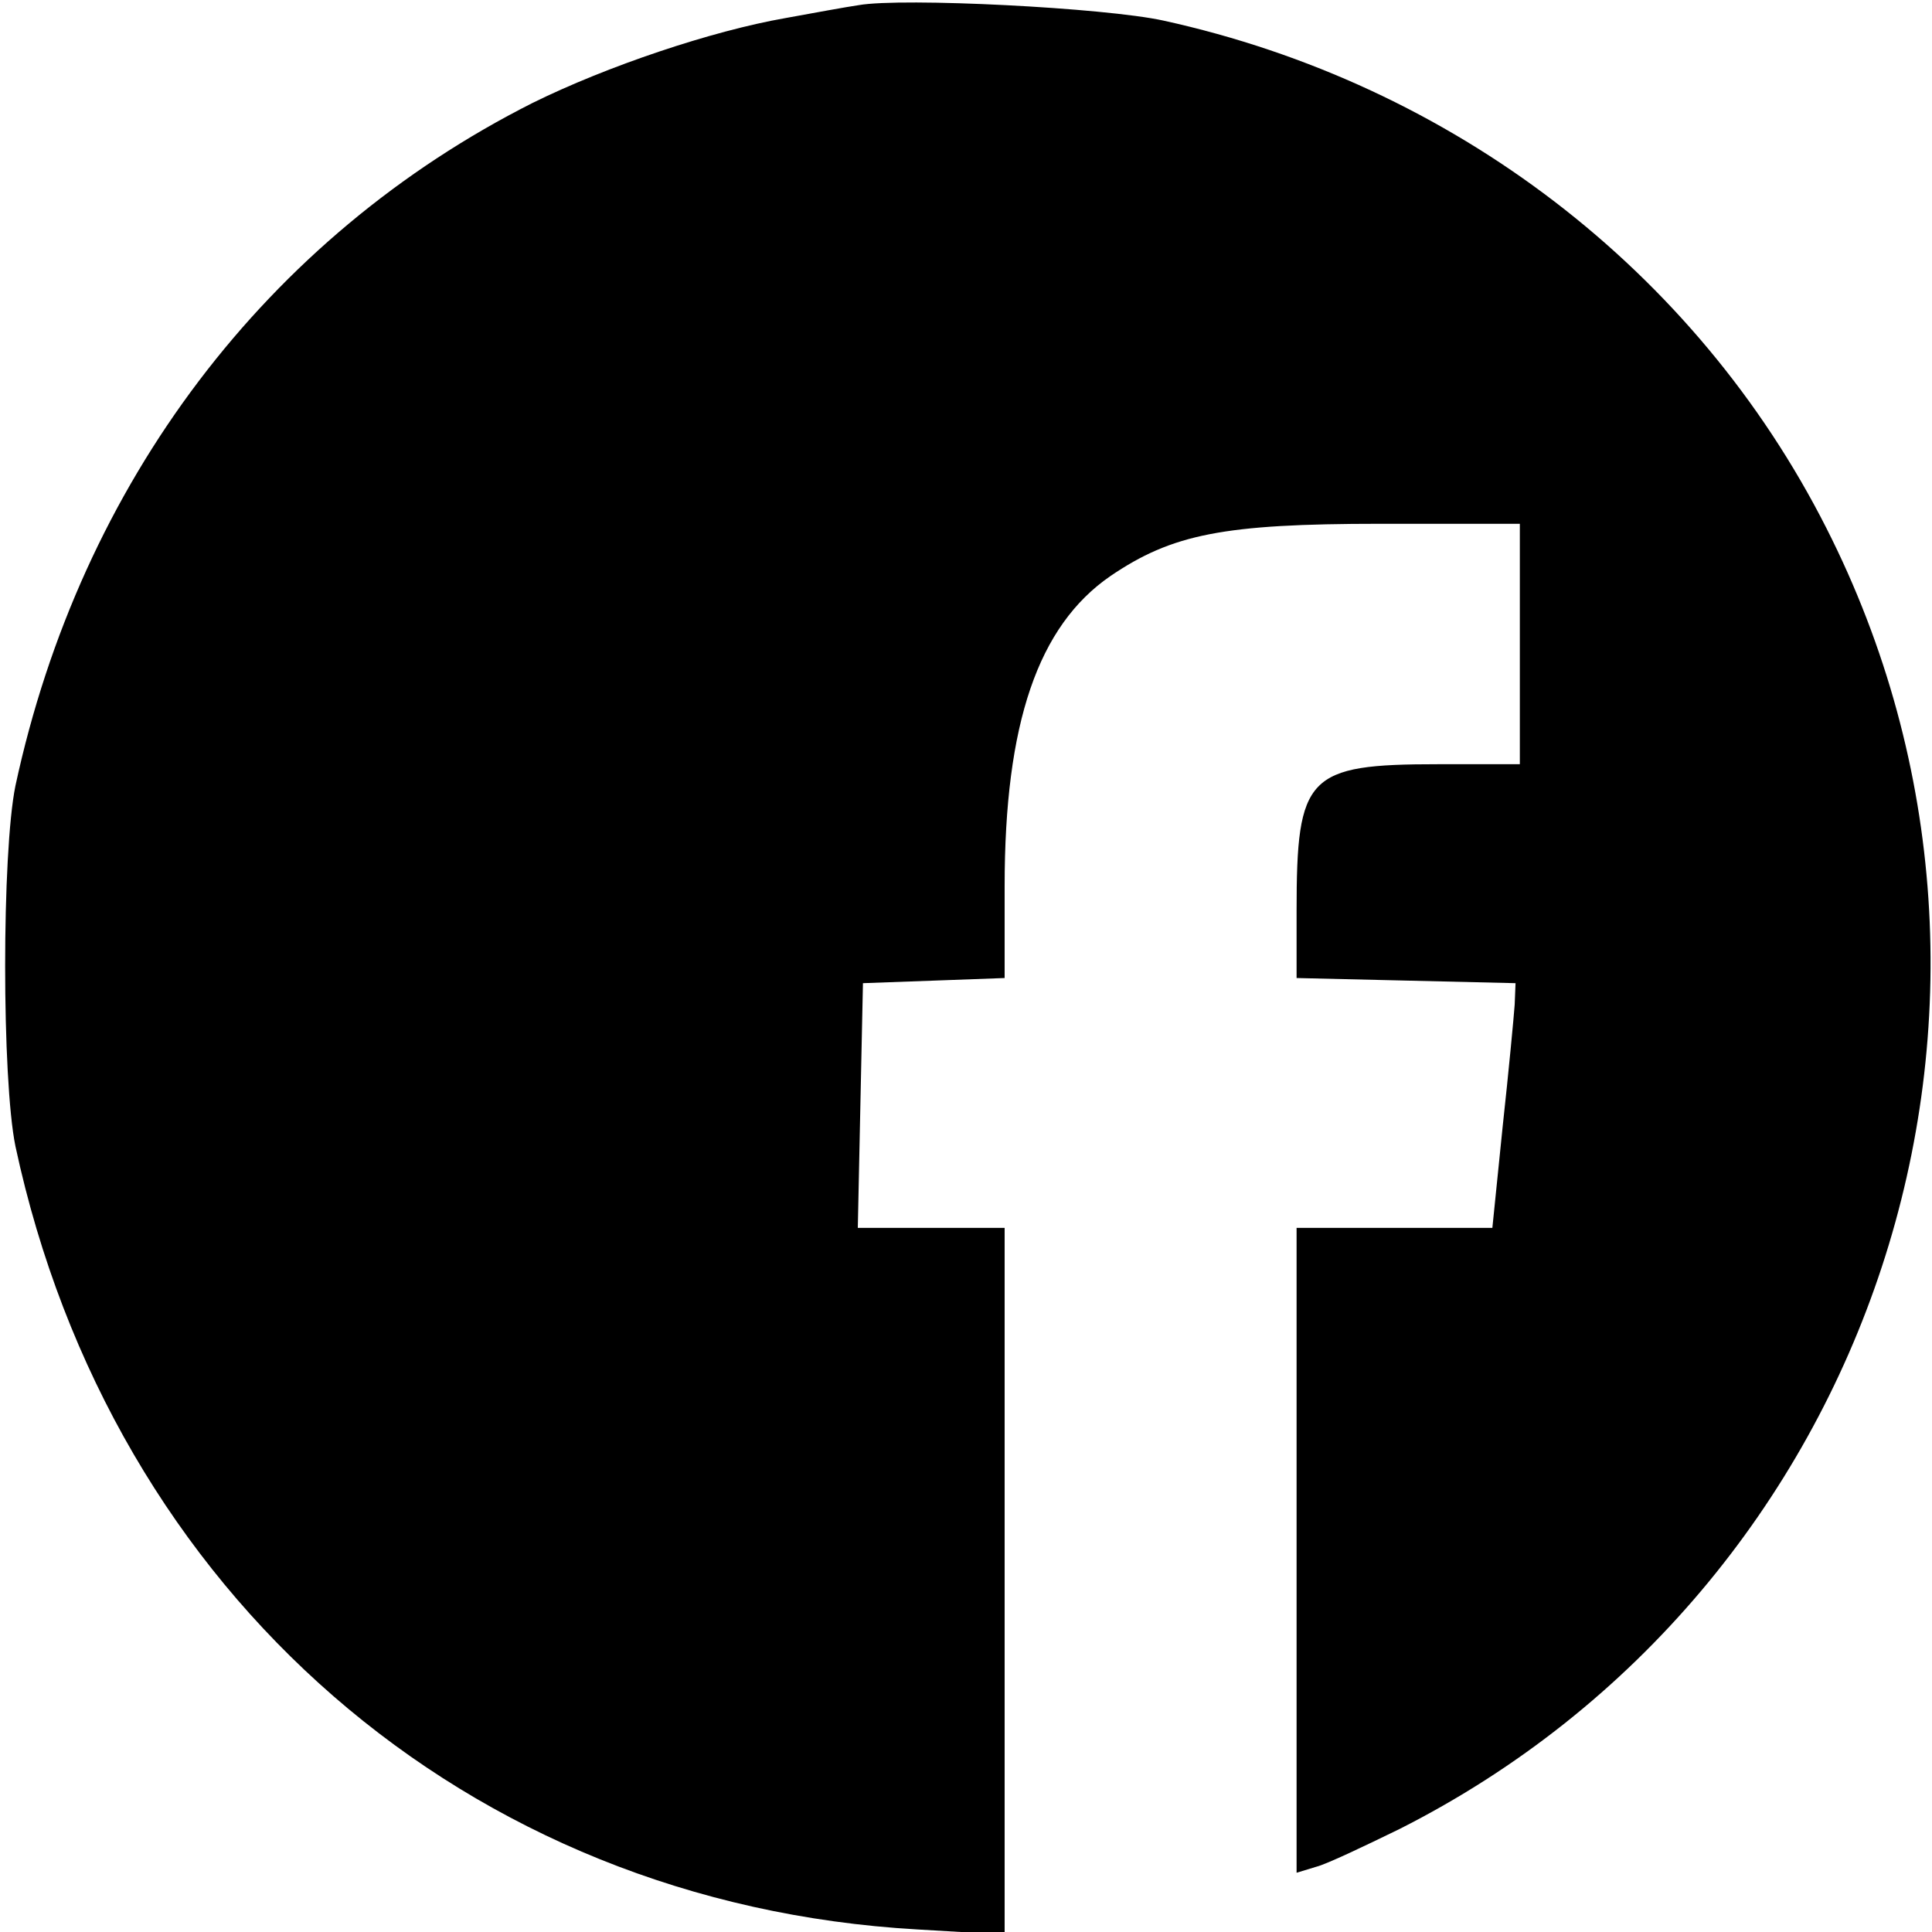 <?xml version="1.0" standalone="no"?>
<!DOCTYPE svg PUBLIC "-//W3C//DTD SVG 20010904//EN"
 "http://www.w3.org/TR/2001/REC-SVG-20010904/DTD/svg10.dtd">
<svg version="1.0" xmlns="http://www.w3.org/2000/svg"
 width="225pt" height="225pt" viewBox="0 0 225 225"
 preserveAspectRatio="xMidYMid meet">

<g transform="translate(0,225) scale(0.1,-0.1)"
fill="#000000" stroke="none">
<path d="M1000 2244 c-14 -2 -52 -9 -85 -15 -86 -15 -208 -56 -295 -99 -309
-156 -526 -442 -602 -795 -16 -78 -16 -342 0 -420 112 -522 526 -882 1050
-912 l102 -6 0 411 0 412 -85 0 -86 0 3 143 3 142 83 3 82 3 0 107 c0 190 39
303 123 361 72 49 132 61 314 61 l163 0 0 -140 0 -140 -95 0 c-153 0 -165 -13
-165 -171 l0 -78 128 -3 127 -3 -1 -25 c-1 -14 -7 -78 -14 -142 l-12 -118
-114 0 -114 0 0 -376 0 -375 23 7 c12 3 56 24 97 44 554 280 778 961 497 1515
-152 300 -435 517 -772 591 -68 15 -304 27 -355 18z"/>
</g>
</svg>

